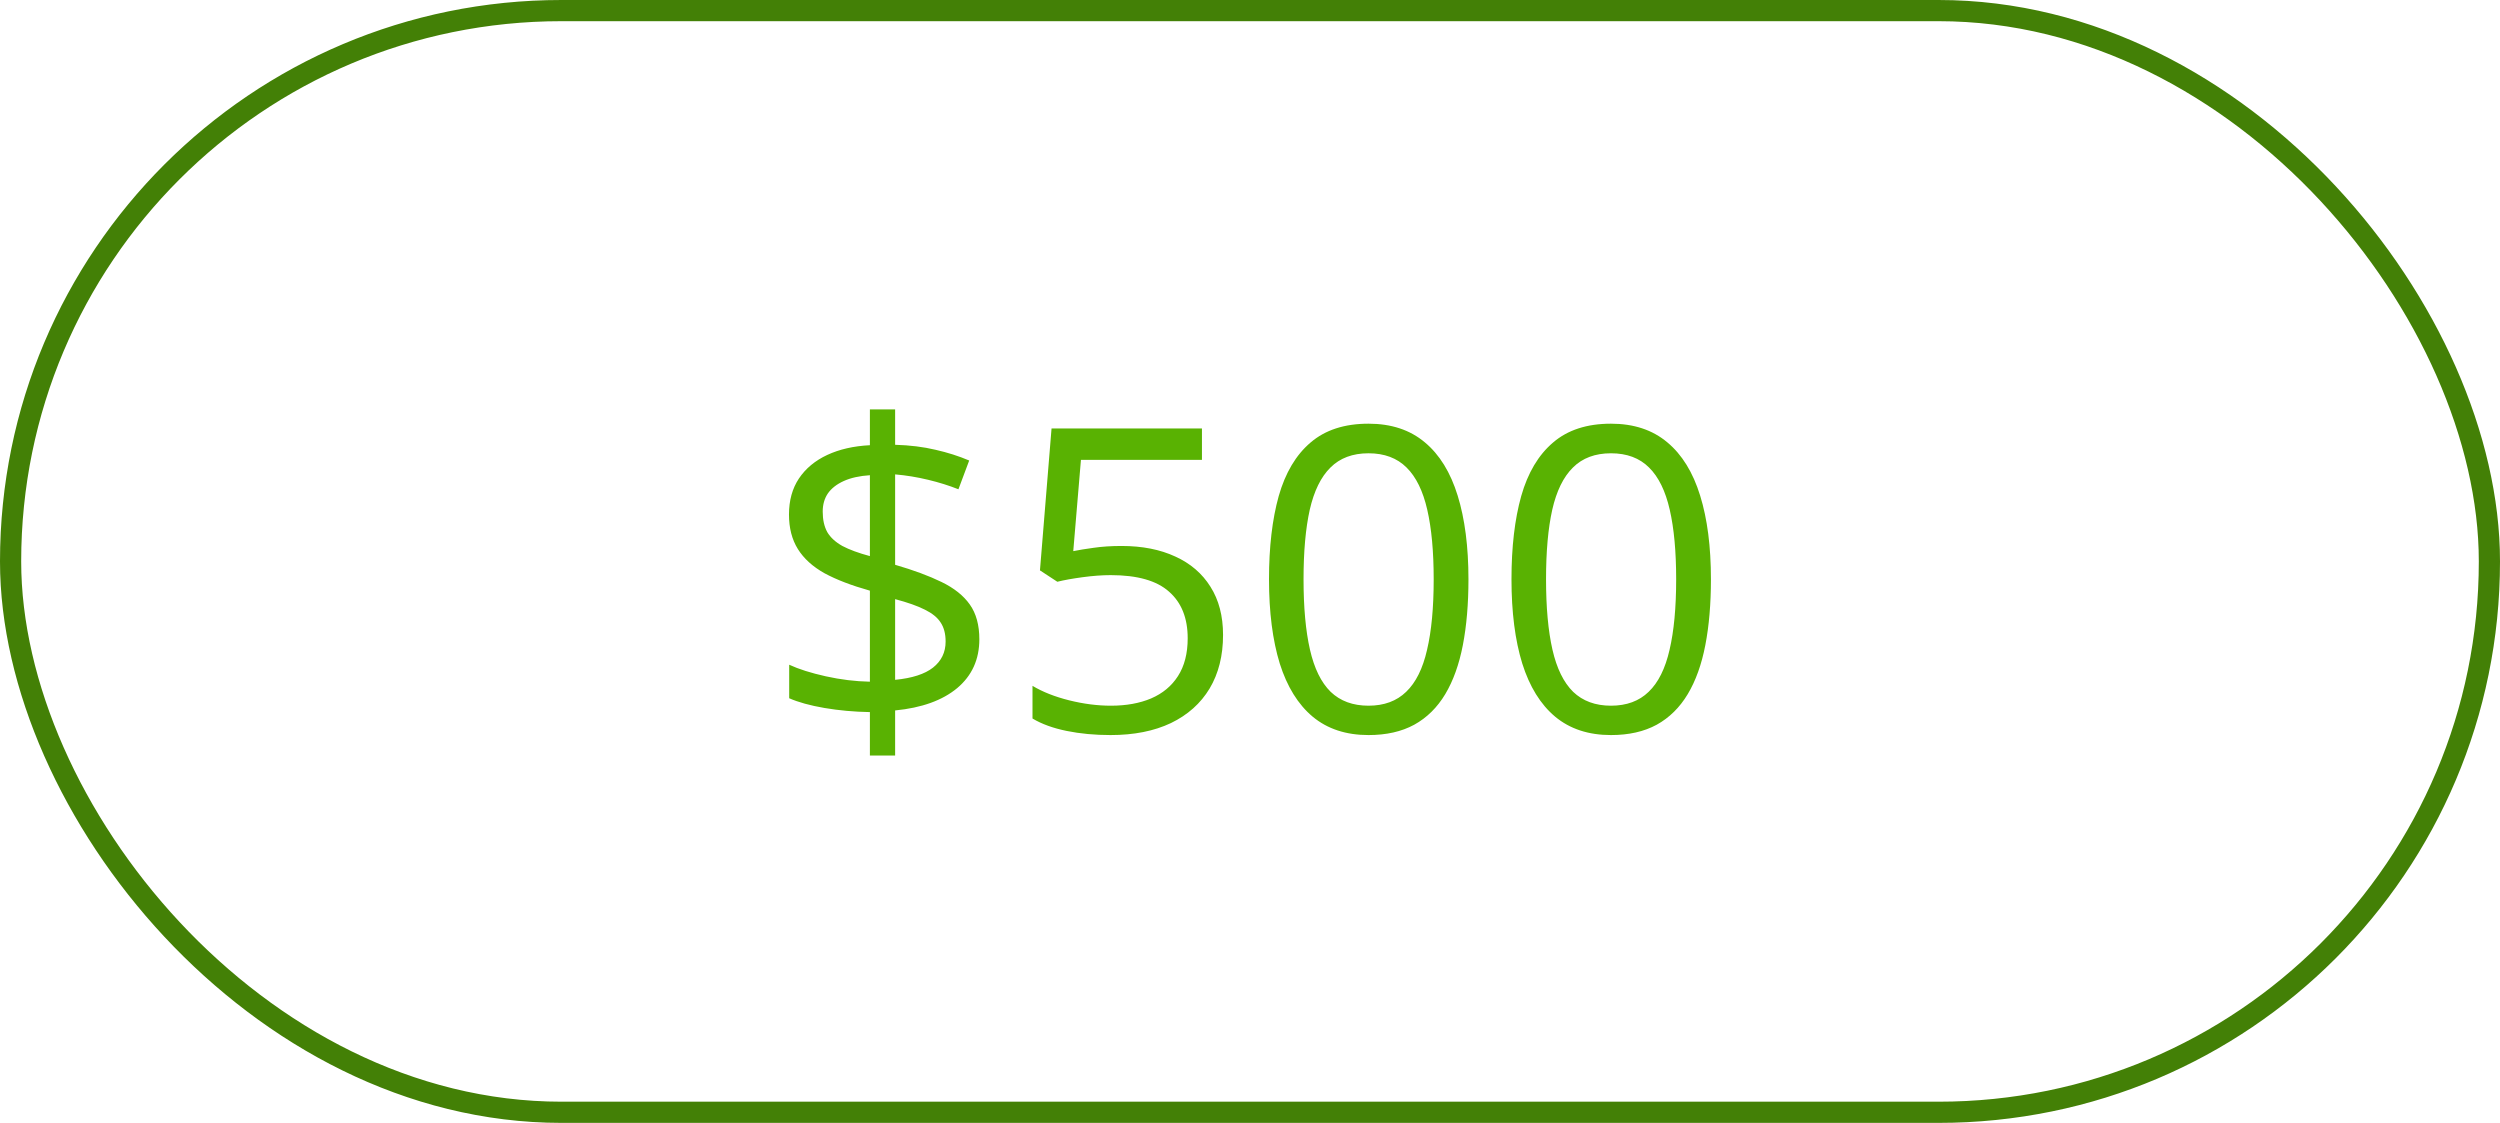 <svg width="118" height="53" viewBox="0 0 118 53" fill="none" xmlns="http://www.w3.org/2000/svg">
<rect x="0.5" y="0.5" width="117" height="52" rx="26" stroke="#438006"/>
<path d="M41.059 35.662V33.611C40.31 33.598 39.594 33.533 38.91 33.416C38.233 33.299 37.68 33.146 37.25 32.957V31.375C37.699 31.583 38.275 31.766 38.978 31.922C39.682 32.078 40.375 32.163 41.059 32.176V27.879C40.199 27.638 39.486 27.365 38.92 27.059C38.36 26.746 37.94 26.365 37.66 25.916C37.38 25.467 37.24 24.923 37.24 24.285C37.24 23.621 37.397 23.055 37.709 22.586C38.028 22.111 38.474 21.74 39.047 21.473C39.62 21.206 40.29 21.053 41.059 21.014V19.324H42.25V20.994C42.947 21.014 43.581 21.092 44.154 21.229C44.727 21.359 45.258 21.528 45.746 21.736L45.238 23.094C44.796 22.918 44.317 22.768 43.803 22.645C43.288 22.521 42.771 22.436 42.25 22.391V26.658C43.122 26.912 43.852 27.182 44.438 27.469C45.03 27.755 45.476 28.11 45.775 28.533C46.075 28.956 46.225 29.503 46.225 30.174C46.225 31.124 45.876 31.893 45.18 32.478C44.483 33.058 43.507 33.41 42.25 33.533V35.662H41.059ZM42.25 32.088C43.051 32.01 43.647 31.818 44.037 31.512C44.434 31.199 44.633 30.789 44.633 30.281C44.633 29.917 44.555 29.617 44.398 29.383C44.249 29.148 44.001 28.947 43.656 28.777C43.311 28.602 42.842 28.436 42.25 28.279V32.088ZM41.059 26.248V22.43C40.57 22.462 40.16 22.553 39.828 22.703C39.496 22.853 39.245 23.048 39.076 23.289C38.913 23.53 38.832 23.816 38.832 24.148C38.832 24.533 38.904 24.855 39.047 25.115C39.197 25.369 39.434 25.587 39.76 25.77C40.092 25.945 40.525 26.105 41.059 26.248ZM52.943 25.77C53.913 25.77 54.757 25.936 55.473 26.268C56.189 26.593 56.742 27.068 57.133 27.693C57.53 28.318 57.728 29.077 57.728 29.969C57.728 30.945 57.517 31.788 57.094 32.498C56.671 33.201 56.062 33.745 55.268 34.129C54.473 34.507 53.523 34.695 52.416 34.695C51.674 34.695 50.984 34.63 50.346 34.5C49.708 34.37 49.171 34.175 48.734 33.914V32.371C49.21 32.658 49.786 32.885 50.463 33.055C51.14 33.224 51.797 33.309 52.435 33.309C53.158 33.309 53.79 33.195 54.33 32.967C54.877 32.732 55.3 32.381 55.6 31.912C55.906 31.437 56.059 30.841 56.059 30.125C56.059 29.174 55.766 28.442 55.18 27.928C54.6 27.407 53.682 27.146 52.426 27.146C52.022 27.146 51.579 27.179 51.098 27.244C50.616 27.309 50.219 27.381 49.906 27.459L49.086 26.922L49.633 20.223H56.732V21.707H51.02L50.658 26.014C50.906 25.962 51.225 25.91 51.615 25.857C52.006 25.799 52.449 25.77 52.943 25.77ZM69.311 27.342C69.311 28.501 69.223 29.536 69.047 30.447C68.871 31.359 68.594 32.13 68.217 32.762C67.839 33.393 67.351 33.875 66.752 34.207C66.153 34.533 65.434 34.695 64.594 34.695C63.533 34.695 62.654 34.406 61.957 33.826C61.267 33.247 60.749 32.41 60.404 31.316C60.066 30.216 59.897 28.891 59.897 27.342C59.897 25.818 60.05 24.51 60.355 23.416C60.668 22.316 61.169 21.473 61.859 20.887C62.55 20.294 63.461 19.998 64.594 19.998C65.668 19.998 66.553 20.291 67.25 20.877C67.947 21.456 68.464 22.296 68.803 23.396C69.141 24.49 69.311 25.805 69.311 27.342ZM61.527 27.342C61.527 28.67 61.628 29.777 61.83 30.662C62.032 31.547 62.357 32.212 62.807 32.654C63.262 33.09 63.858 33.309 64.594 33.309C65.329 33.309 65.922 33.09 66.371 32.654C66.827 32.218 67.156 31.557 67.357 30.672C67.566 29.787 67.67 28.676 67.67 27.342C67.67 26.033 67.569 24.939 67.367 24.061C67.165 23.175 66.84 22.511 66.391 22.068C65.941 21.619 65.342 21.395 64.594 21.395C63.845 21.395 63.246 21.619 62.797 22.068C62.348 22.511 62.022 23.175 61.82 24.061C61.625 24.939 61.527 26.033 61.527 27.342ZM80.756 27.342C80.756 28.501 80.668 29.536 80.492 30.447C80.316 31.359 80.04 32.13 79.662 32.762C79.284 33.393 78.796 33.875 78.197 34.207C77.598 34.533 76.879 34.695 76.039 34.695C74.978 34.695 74.099 34.406 73.402 33.826C72.712 33.247 72.195 32.41 71.85 31.316C71.511 30.216 71.342 28.891 71.342 27.342C71.342 25.818 71.495 24.51 71.801 23.416C72.113 22.316 72.615 21.473 73.305 20.887C73.995 20.294 74.906 19.998 76.039 19.998C77.113 19.998 77.999 20.291 78.695 20.877C79.392 21.456 79.909 22.296 80.248 23.396C80.587 24.49 80.756 25.805 80.756 27.342ZM72.973 27.342C72.973 28.67 73.074 29.777 73.275 30.662C73.477 31.547 73.803 32.212 74.252 32.654C74.708 33.09 75.303 33.309 76.039 33.309C76.775 33.309 77.367 33.09 77.816 32.654C78.272 32.218 78.601 31.557 78.803 30.672C79.011 29.787 79.115 28.676 79.115 27.342C79.115 26.033 79.014 24.939 78.812 24.061C78.611 23.175 78.285 22.511 77.836 22.068C77.387 21.619 76.788 21.395 76.039 21.395C75.29 21.395 74.691 21.619 74.242 22.068C73.793 22.511 73.467 23.175 73.266 24.061C73.07 24.939 72.973 26.033 72.973 27.342Z" fill="#59B202"/>
</svg>
